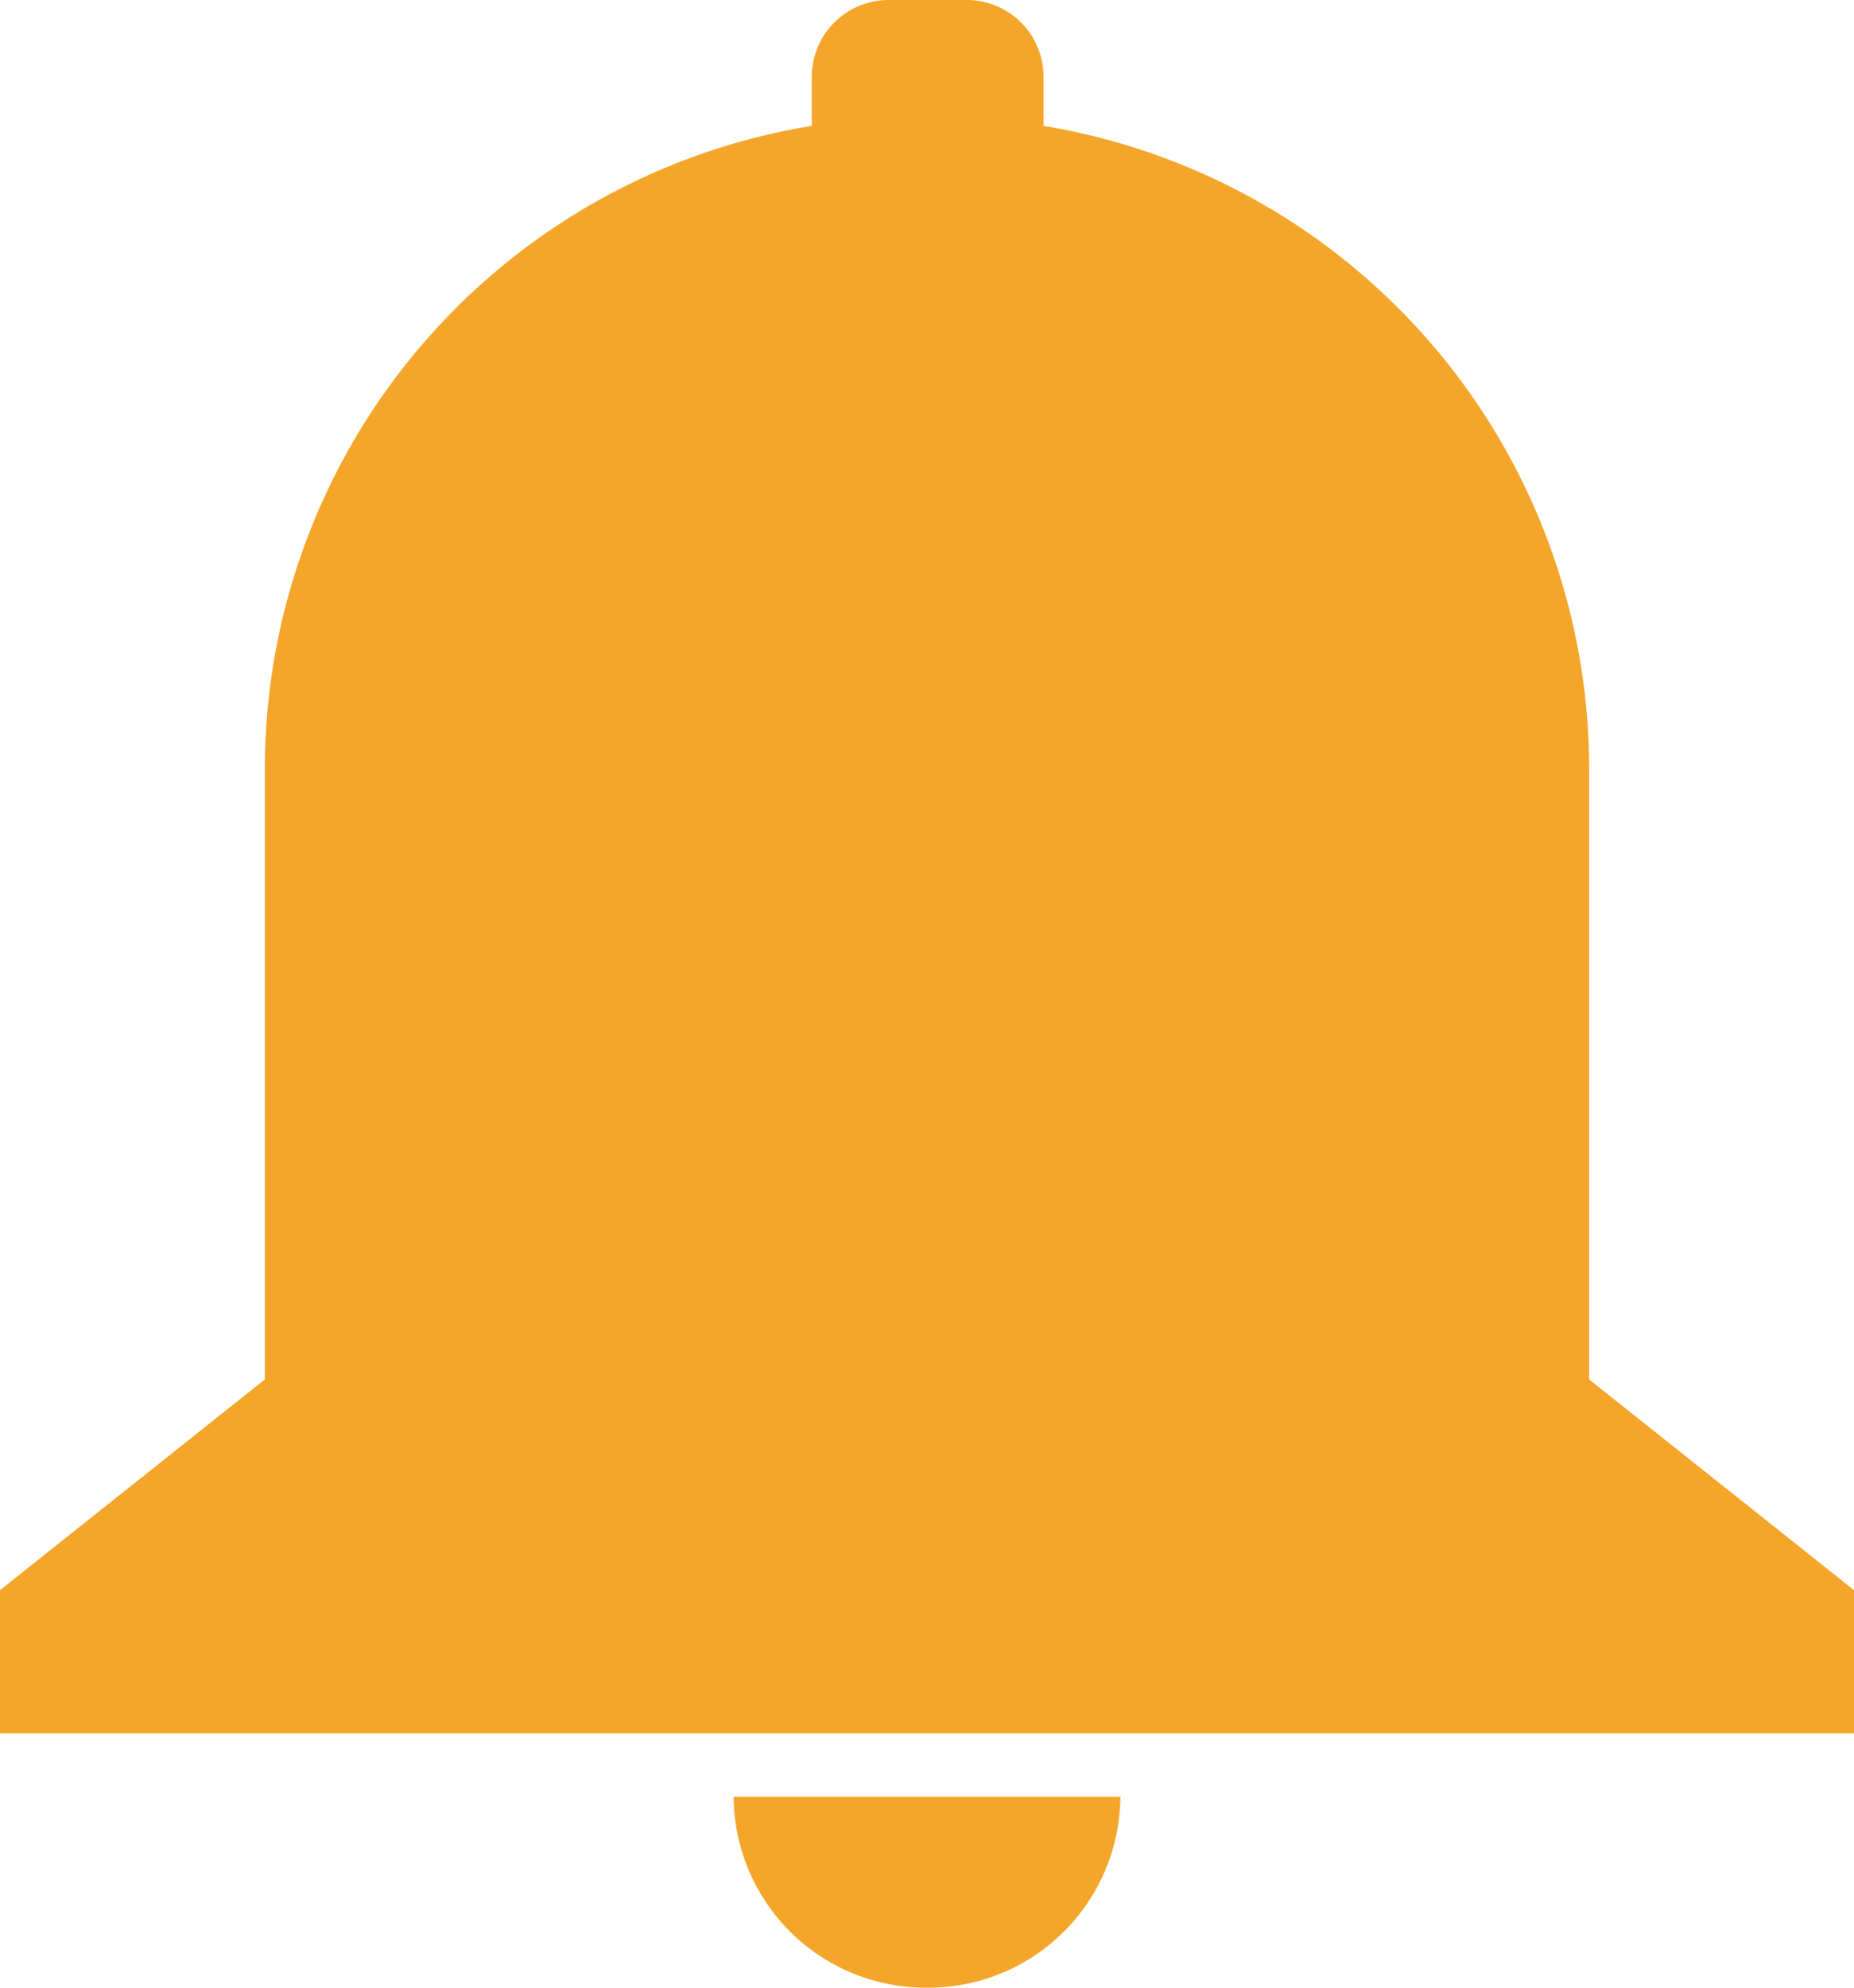 <svg id="Layer_1" data-name="Layer 1" xmlns="http://www.w3.org/2000/svg" width="14" height="15" viewBox="0 0 14 15"><defs><style>.cls-1{fill:#f4a62b;}</style></defs><title>bell_orange</title><path class="cls-1" d="M12,10.41V5.77A4.92,4.92,0,0,0,7.88.95V.58A.58.58,0,0,0,7.29,0H6.71a.58.58,0,0,0-.58.58V.95A4.92,4.92,0,0,0,2,5.77v4.64L0,12v1.08H14V12ZM7,15a1.45,1.45,0,0,0,1.46-1.44H5.54A1.45,1.45,0,0,0,7,15Z"/></svg>